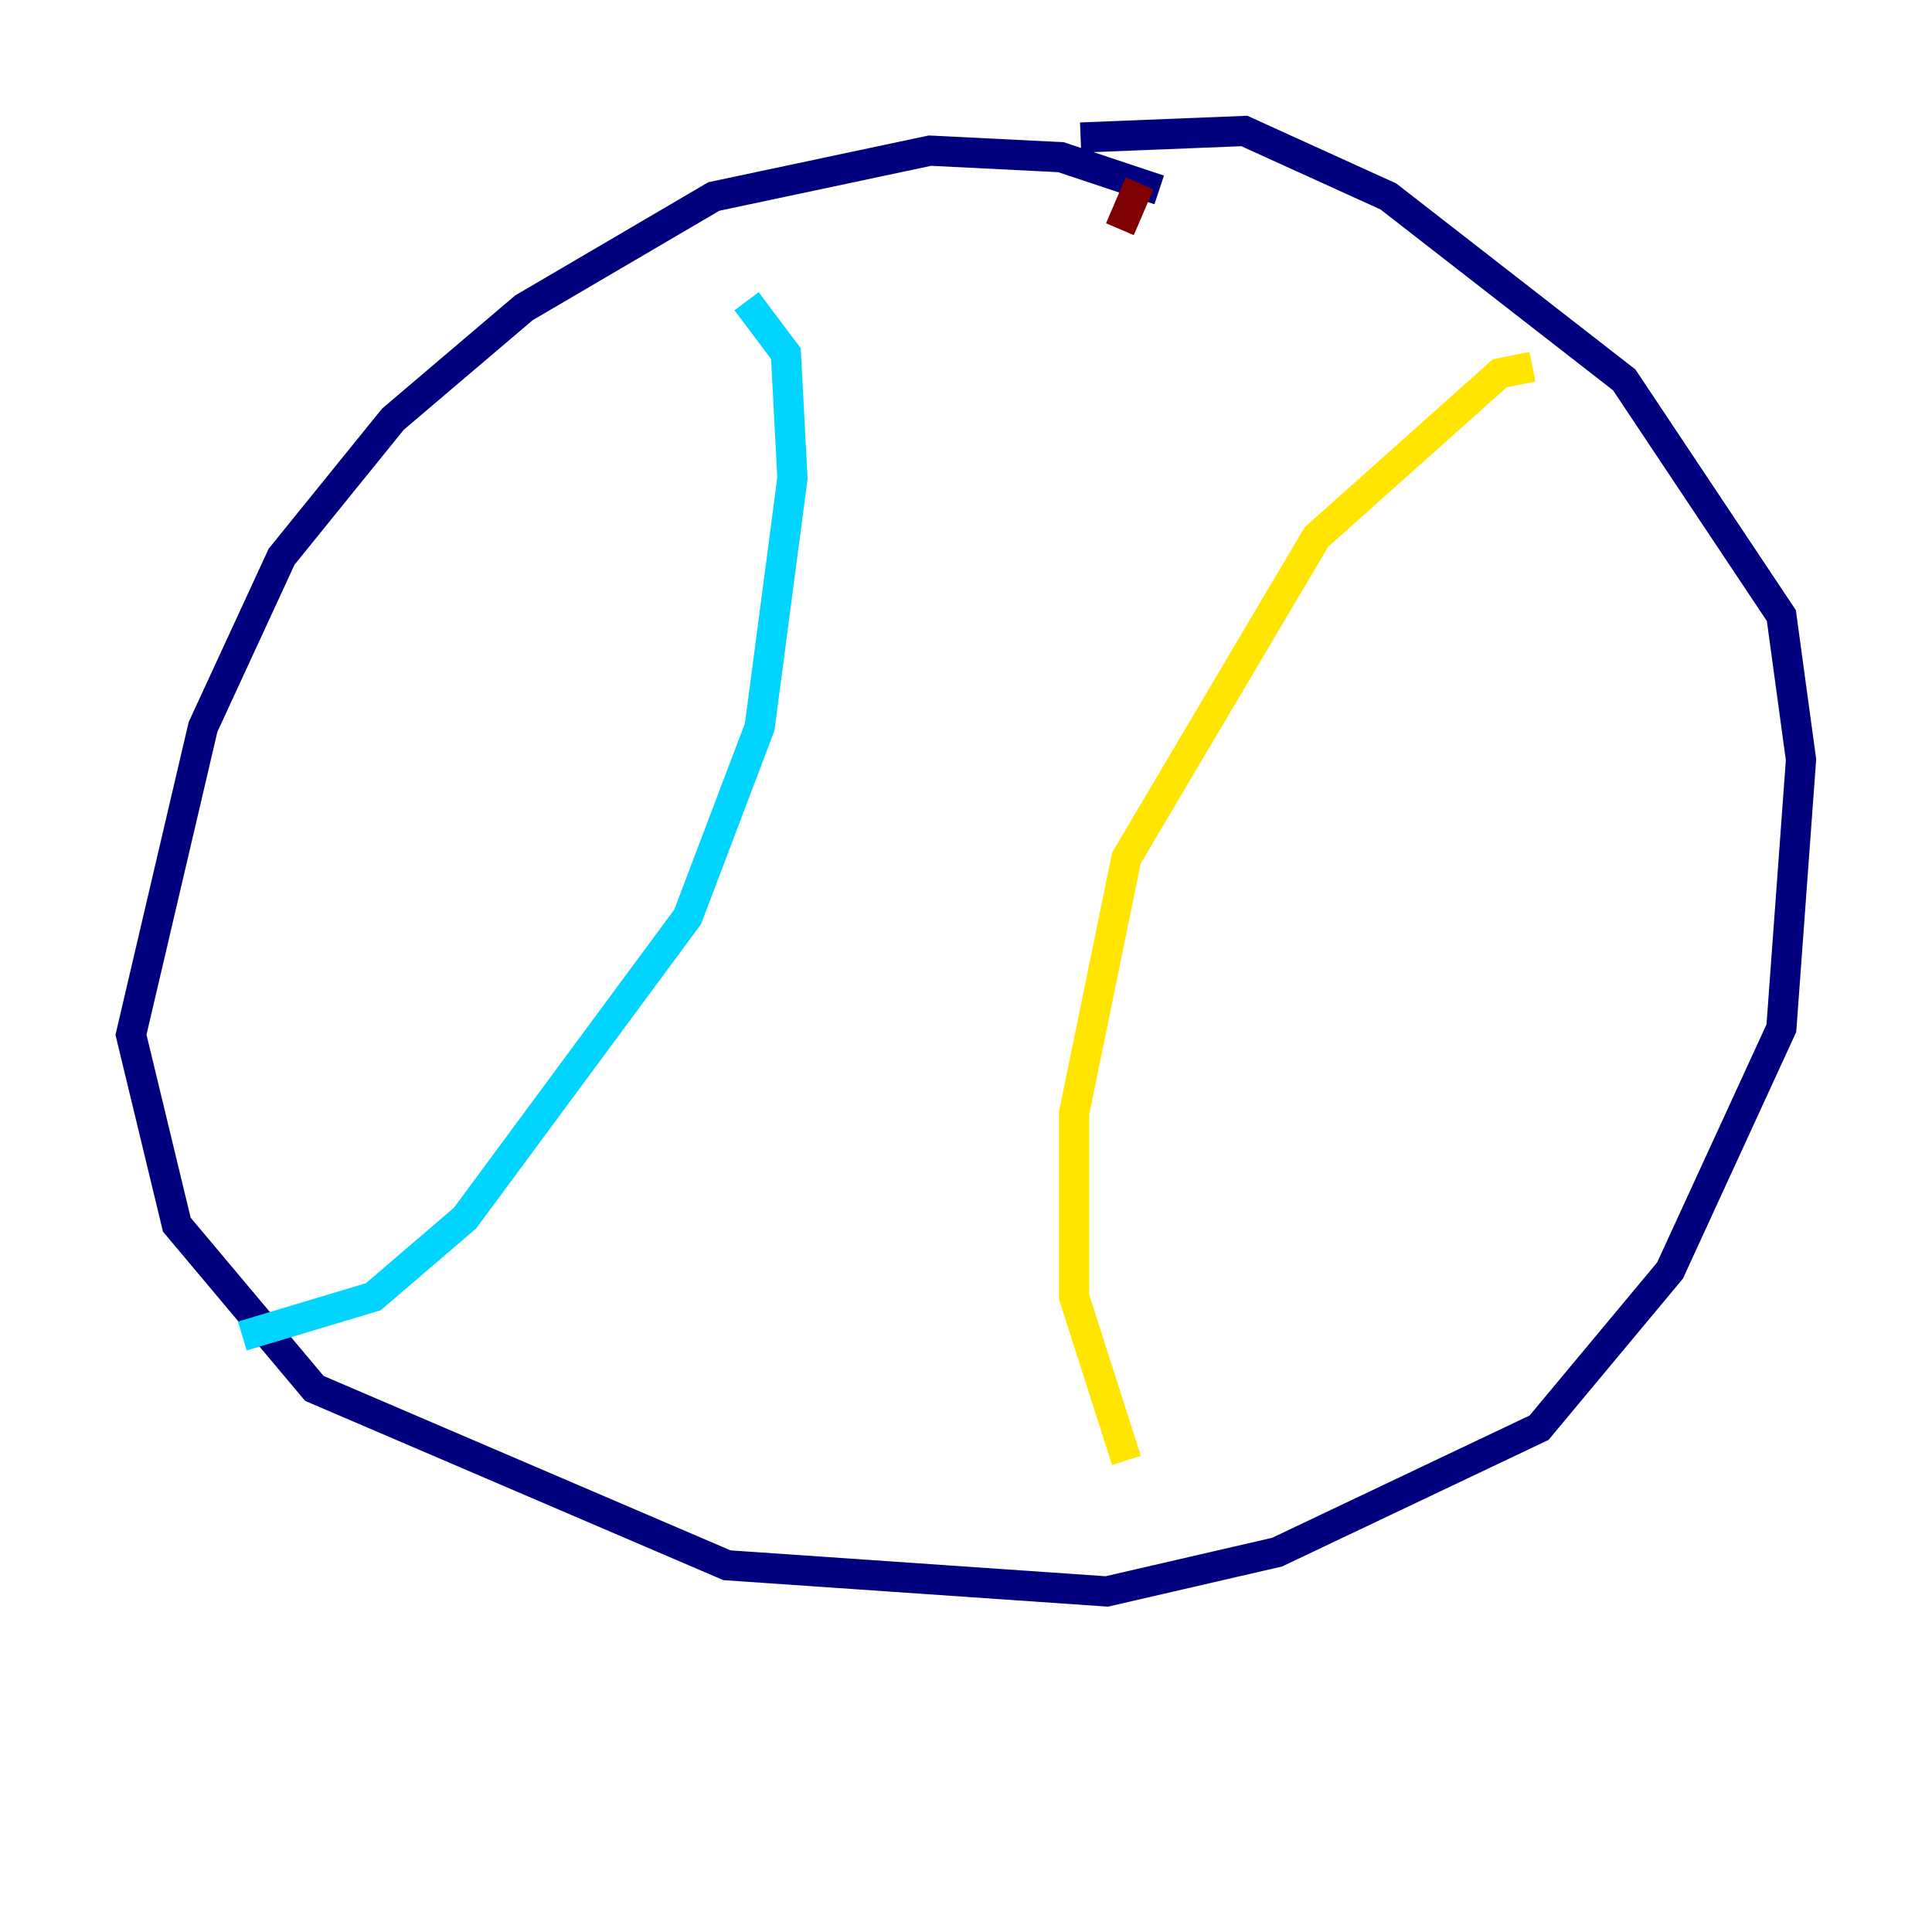 <?xml version="1.0" encoding="utf-8" ?>
<svg baseProfile="tiny" height="128" version="1.2" viewBox="0,0,128,128" width="128" xmlns="http://www.w3.org/2000/svg" xmlns:ev="http://www.w3.org/2001/xml-events" xmlns:xlink="http://www.w3.org/1999/xlink"><defs /><polyline fill="none" points="76.8,12.583 70.291,10.414 61.614,9.98 47.295,13.017 34.712,20.393 26.034,27.77 18.658,36.881 13.451,48.163 8.678,68.556 11.715,81.139 20.827,91.986 48.163,103.702 73.329,105.437 84.61,102.834 101.966,94.59 110.644,84.176 118.02,68.122 119.322,50.332 118.02,40.786 107.607,25.166 91.986,13.017 82.441,8.678 71.593,9.112" stroke="#00007f" stroke-width="2" /><polyline fill="none" points="49.464,19.959 52.068,23.43 52.502,31.675 50.332,48.163 45.559,60.746 30.807,80.705 24.732,85.912 16.054,88.515" stroke="#00d4ff" stroke-width="2" /><polyline fill="none" points="101.532,24.298 99.363,24.732 87.214,35.58 74.63,56.841 71.159,73.763 71.159,85.912 74.63,96.759" stroke="#ffe500" stroke-width="2" /><polyline fill="none" points="75.498,12.149 74.197,15.186" stroke="#7f0000" stroke-width="2" /></svg>